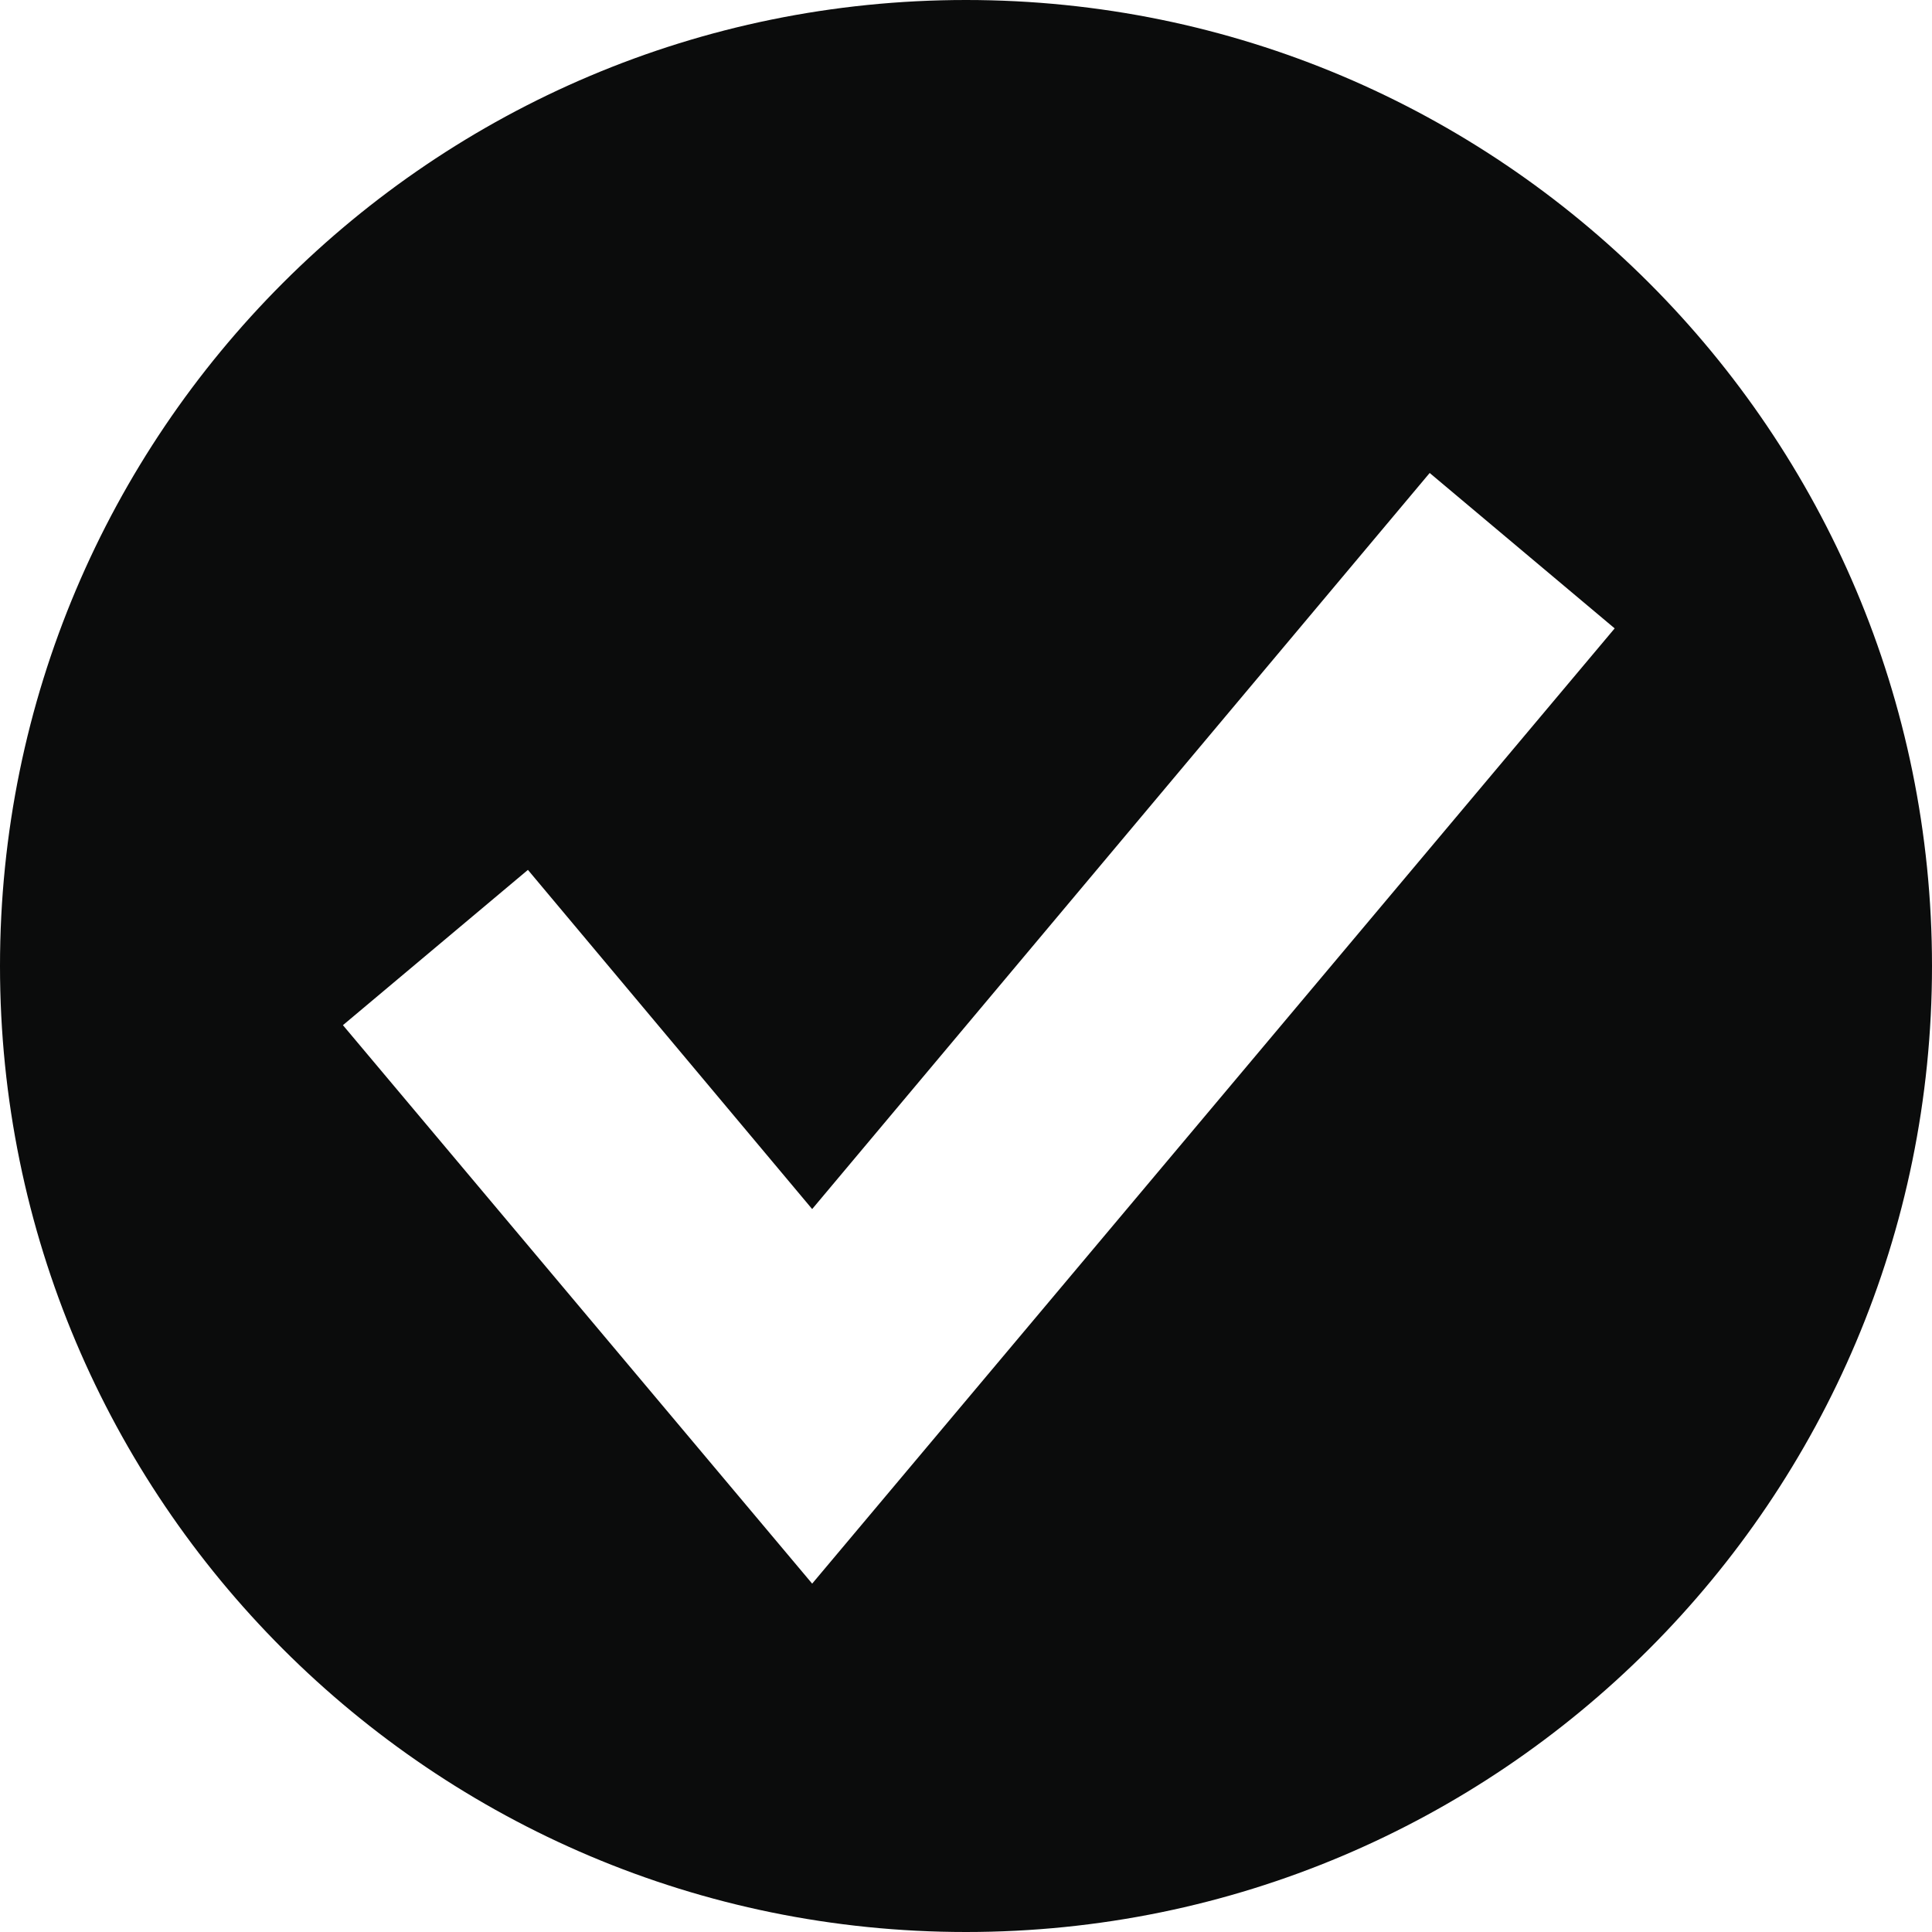 <?xml version="1.0" encoding="UTF-8" standalone="no"?>
<svg width="16px" height="16px" viewBox="0 0 16 16" version="1.1" xmlns="http://www.w3.org/2000/svg" xmlns:xlink="http://www.w3.org/1999/xlink" xmlns:sketch="http://www.bohemiancoding.com/sketch/ns">
    <!-- Generator: Sketch 3.0.4 (8053) - http://www.bohemiancoding.com/sketch -->
    <title>icon-Maybe</title>
    <desc>Created with Sketch.</desc>
    <defs></defs>
    <g id="Page-1" stroke="none" stroke-width="1" fill="none" fill-rule="evenodd" sketch:type="MSPage">
        <g id="icon-Maybe" sketch:type="MSArtboardGroup" fill="#0B0C0C">
            <path d="M8,0 C12.418,0 16,3.581 16,8 C16,12.418 12.418,16 8,16 C3.582,16 0,12.418 0,8 C0,3.581 3.582,0 8,0 Z M6.726,13.115 L13.372,5.204 L11.84,3.917 L6.726,10.013 L4.372,7.204 L2.84,8.49 L6.726,13.115 Z" id="Fill-1" sketch:type="MSShapeGroup"></path>
        </g>
    </g>
</svg>